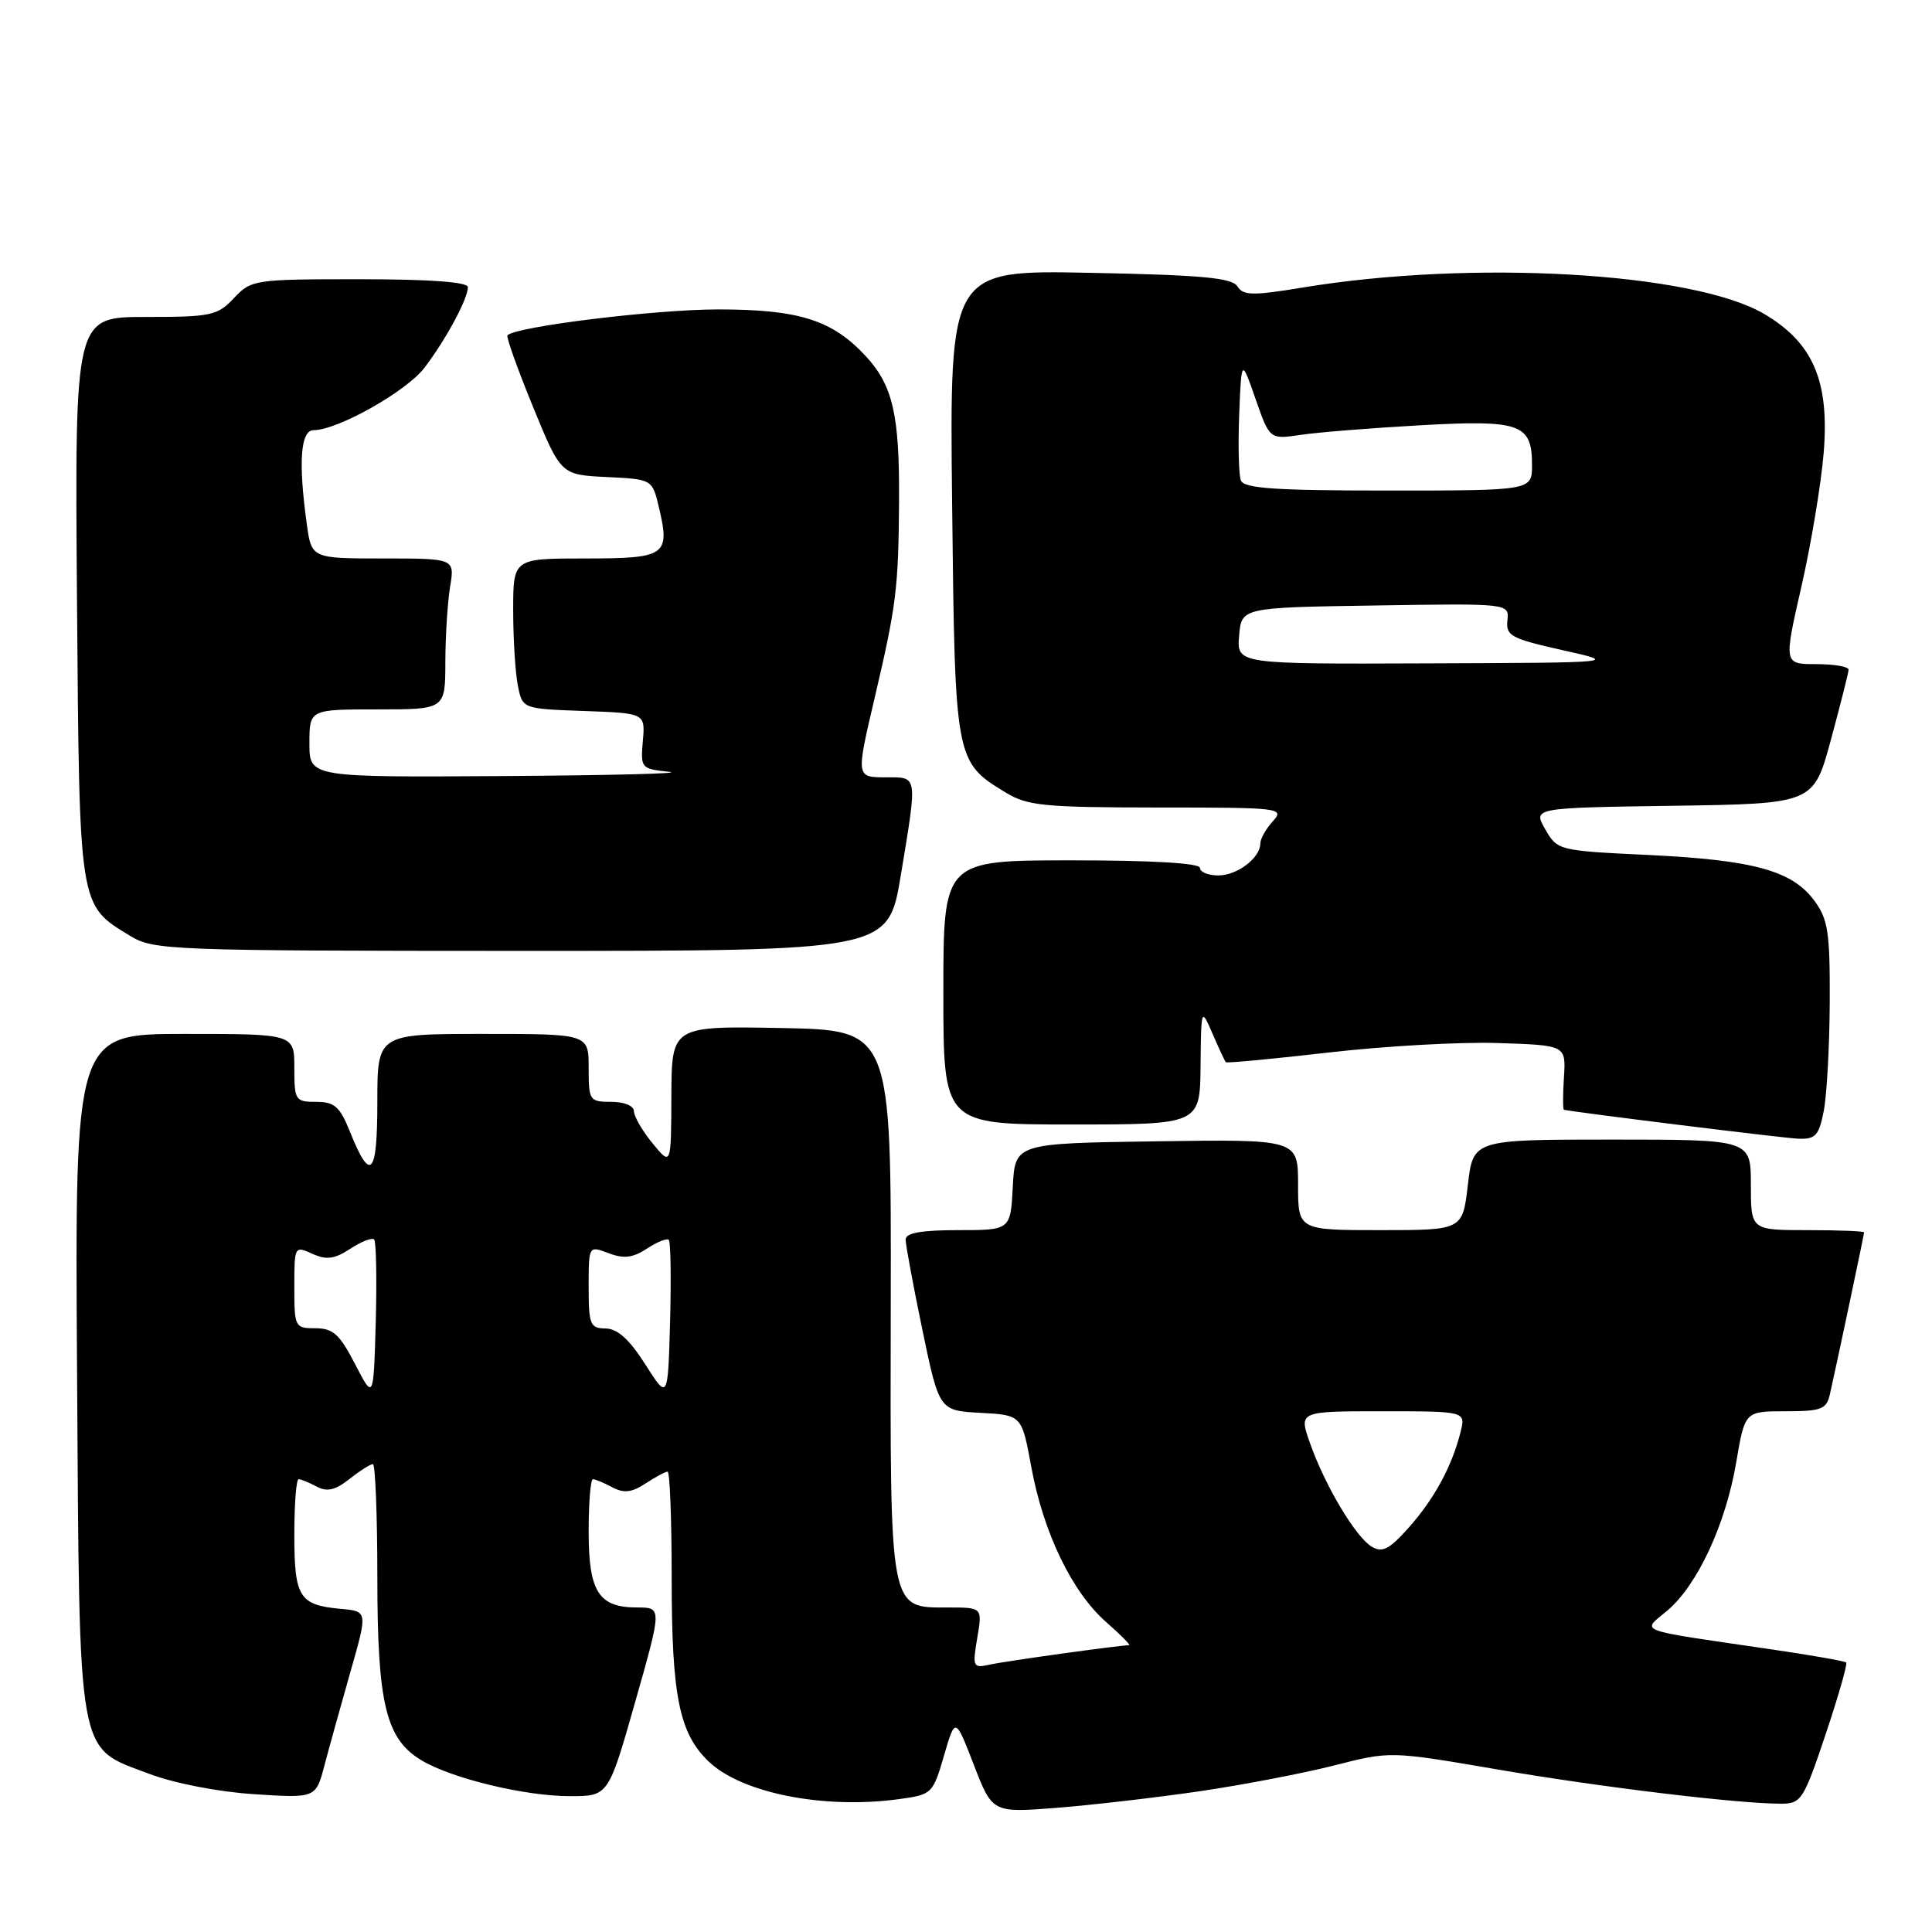 <?xml version="1.0" encoding="UTF-8" standalone="no"?>
<!DOCTYPE svg PUBLIC "-//W3C//DTD SVG 1.1//EN" "http://www.w3.org/Graphics/SVG/1.1/DTD/svg11.dtd" >
<svg xmlns="http://www.w3.org/2000/svg" xmlns:xlink="http://www.w3.org/1999/xlink" version="1.1" viewBox="0 0 256 256">
 <g >
 <path fill="currentColor"
d=" M 158.97 237.35 C 164.73 236.50 172.76 234.96 176.83 233.92 C 184.22 232.03 184.22 232.03 198.36 234.45 C 212.02 236.80 230.24 239.00 236.02 239.00 C 238.66 239.00 239.00 238.48 241.90 229.82 C 243.59 224.77 244.82 220.49 244.63 220.29 C 244.43 220.10 239.83 219.29 234.39 218.50 C 216.38 215.86 217.50 216.29 220.93 213.41 C 224.91 210.05 228.67 201.98 230.06 193.75 C 231.21 187.00 231.21 187.00 236.58 187.00 C 241.34 187.00 242.02 186.74 242.47 184.75 C 243.40 180.65 247.00 163.60 247.00 163.30 C 247.00 163.13 243.62 163.00 239.50 163.00 C 232.00 163.00 232.00 163.00 232.00 157.00 C 232.00 151.00 232.00 151.00 213.60 151.00 C 195.20 151.00 195.20 151.00 194.50 157.00 C 193.80 163.00 193.80 163.00 182.90 163.00 C 172.00 163.00 172.00 163.00 172.00 156.98 C 172.00 150.96 172.00 150.96 153.25 151.23 C 134.50 151.50 134.50 151.50 134.20 157.25 C 133.90 163.00 133.90 163.00 126.95 163.00 C 122.06 163.00 120.00 163.37 120.00 164.25 C 120.00 164.94 121.00 170.32 122.22 176.21 C 124.45 186.91 124.45 186.91 129.92 187.21 C 135.39 187.50 135.39 187.50 136.66 194.43 C 138.27 203.13 142.05 210.96 146.57 214.93 C 148.50 216.62 149.86 218.00 149.61 218.00 C 148.38 218.00 133.21 220.11 131.15 220.57 C 128.92 221.06 128.84 220.90 129.49 217.04 C 130.18 213.00 130.18 213.00 125.64 213.00 C 117.78 213.00 117.95 213.87 118.03 172.50 C 118.10 136.50 118.10 136.50 103.55 136.22 C 89.00 135.95 89.00 135.95 88.96 145.22 C 88.93 154.50 88.93 154.50 86.47 151.50 C 85.12 149.85 84.01 147.94 84.00 147.25 C 84.00 146.53 82.73 146.00 81.00 146.00 C 78.11 146.00 78.00 145.83 78.00 141.50 C 78.00 137.00 78.00 137.00 64.00 137.00 C 50.00 137.00 50.00 137.00 50.00 146.06 C 50.00 155.82 49.10 156.78 46.35 149.91 C 45.03 146.63 44.32 146.00 41.89 146.00 C 39.13 146.00 39.00 145.80 39.00 141.50 C 39.00 137.00 39.00 137.00 24.46 137.00 C 9.92 137.00 9.92 137.00 10.21 181.75 C 10.55 233.75 10.12 231.39 19.74 235.03 C 23.09 236.30 28.92 237.43 33.67 237.74 C 41.85 238.27 41.85 238.27 43.00 233.89 C 43.64 231.47 45.19 225.90 46.44 221.50 C 48.73 213.50 48.73 213.50 45.13 213.18 C 39.65 212.68 39.00 211.64 39.00 203.38 C 39.00 199.32 39.25 196.00 39.57 196.00 C 39.88 196.00 40.95 196.44 41.96 196.98 C 43.32 197.71 44.42 197.46 46.30 195.98 C 47.68 194.89 49.08 194.00 49.41 194.00 C 49.73 194.00 50.00 200.74 50.00 208.98 C 50.00 225.81 51.13 230.46 55.90 233.28 C 59.97 235.69 69.59 238.00 75.52 238.00 C 80.62 238.00 80.62 238.00 84.17 225.50 C 87.72 213.00 87.72 213.00 84.43 213.00 C 79.32 213.00 78.00 210.93 78.00 202.93 C 78.00 199.12 78.25 196.00 78.57 196.00 C 78.88 196.00 80.03 196.48 81.13 197.07 C 82.66 197.89 83.71 197.77 85.53 196.57 C 86.85 195.71 88.17 195.00 88.46 195.00 C 88.76 195.00 89.00 201.36 89.00 209.13 C 89.00 224.73 90.00 229.66 93.89 233.40 C 98.29 237.61 109.17 239.76 119.15 238.39 C 123.49 237.80 123.62 237.67 125.08 232.64 C 126.58 227.50 126.58 227.50 129.04 233.86 C 131.50 240.21 131.50 240.21 140.00 239.55 C 144.68 239.18 153.21 238.19 158.97 237.35 Z  M 241.65 147.25 C 242.06 145.19 242.42 138.70 242.45 132.83 C 242.49 123.51 242.23 121.80 240.40 119.33 C 237.47 115.36 232.35 113.96 218.44 113.29 C 206.49 112.72 206.36 112.69 204.75 109.88 C 203.12 107.04 203.12 107.04 221.71 106.77 C 240.31 106.50 240.31 106.50 242.61 98.00 C 243.87 93.33 244.93 89.16 244.95 88.75 C 244.98 88.34 243.05 88.00 240.67 88.00 C 236.35 88.00 236.35 88.00 238.69 77.75 C 239.98 72.11 241.31 64.11 241.65 59.97 C 242.42 50.47 240.24 45.40 233.73 41.58 C 224.33 36.08 195.07 34.40 172.68 38.09 C 165.98 39.20 164.73 39.17 163.97 37.95 C 163.26 36.81 159.25 36.44 144.45 36.15 C 125.82 35.78 125.82 35.78 126.16 66.68 C 126.54 100.90 126.54 100.92 133.30 105.04 C 136.14 106.77 138.41 106.99 153.40 107.00 C 169.72 107.00 170.25 107.06 168.65 108.83 C 167.74 109.83 167.00 111.15 167.00 111.76 C 167.00 113.67 163.95 116.00 161.43 116.00 C 160.09 116.00 159.00 115.55 159.00 115.00 C 159.00 114.37 152.67 114.00 142.00 114.00 C 125.00 114.00 125.00 114.00 125.00 131.50 C 125.00 149.00 125.00 149.00 142.00 149.00 C 159.00 149.00 159.00 149.00 159.08 141.25 C 159.16 133.50 159.16 133.50 160.68 137.00 C 161.51 138.93 162.30 140.61 162.43 140.75 C 162.56 140.89 168.71 140.31 176.09 139.46 C 183.46 138.61 193.55 138.04 198.50 138.21 C 207.50 138.50 207.50 138.50 207.23 142.75 C 207.08 145.09 207.08 147.02 207.23 147.05 C 209.17 147.45 236.22 150.79 238.20 150.88 C 240.56 150.98 241.00 150.52 241.65 147.25 Z  M 119.35 116.05 C 121.58 102.61 121.63 103.00 117.50 103.00 C 113.40 103.00 113.41 103.08 115.89 92.50 C 118.78 80.18 119.05 77.97 119.13 66.34 C 119.20 54.93 118.30 51.04 114.68 47.15 C 110.26 42.39 105.84 41.00 95.17 41.00 C 86.84 41.00 68.40 43.26 67.24 44.43 C 67.05 44.62 68.56 48.86 70.60 53.84 C 74.31 62.91 74.31 62.91 80.37 63.21 C 86.43 63.50 86.43 63.50 87.32 67.26 C 88.81 73.61 88.25 74.00 77.53 74.00 C 68.00 74.00 68.00 74.00 68.00 80.87 C 68.00 84.66 68.28 89.14 68.62 90.84 C 69.23 93.92 69.23 93.92 77.37 94.21 C 85.50 94.50 85.50 94.50 85.18 98.19 C 84.87 101.79 84.94 101.88 88.68 102.27 C 90.78 102.49 80.91 102.74 66.75 102.83 C 41.00 103.00 41.00 103.00 41.00 98.50 C 41.00 94.00 41.00 94.00 50.00 94.00 C 59.00 94.00 59.00 94.00 59.01 87.75 C 59.02 84.31 59.30 79.81 59.64 77.75 C 60.26 74.00 60.26 74.00 50.77 74.00 C 41.27 74.00 41.27 74.00 40.64 69.36 C 39.51 61.18 39.83 57.00 41.56 57.00 C 44.73 57.00 53.88 51.85 56.25 48.72 C 59.08 45.01 62.00 39.58 62.00 38.05 C 62.00 37.37 57.01 37.00 47.67 37.00 C 33.69 37.00 33.29 37.06 31.00 39.50 C 28.82 41.82 27.98 42.00 19.28 42.00 C 9.91 42.00 9.91 42.00 10.20 79.30 C 10.53 120.64 10.40 119.84 17.30 124.04 C 20.36 125.90 22.69 125.99 69.10 126.00 C 117.69 126.00 117.69 126.00 119.35 116.05 Z  M 181.77 204.95 C 179.64 203.68 175.57 196.87 173.58 191.22 C 172.09 187.00 172.09 187.00 183.15 187.00 C 194.22 187.00 194.22 187.00 193.53 189.75 C 192.41 194.26 190.04 198.63 186.67 202.41 C 184.11 205.29 183.17 205.78 181.77 204.95 Z  M 47.05 180.75 C 45.01 176.80 44.13 176.00 41.80 176.00 C 39.07 176.00 39.00 175.86 39.00 170.52 C 39.00 165.12 39.03 165.06 41.38 166.13 C 43.26 166.98 44.30 166.85 46.41 165.47 C 47.87 164.51 49.29 163.96 49.57 164.23 C 49.85 164.51 49.94 169.41 49.79 175.12 C 49.50 185.50 49.50 185.50 47.05 180.75 Z  M 85.50 180.78 C 83.40 177.48 81.82 176.05 80.25 176.03 C 78.19 176.00 78.00 175.53 78.00 170.52 C 78.00 165.05 78.00 165.05 80.63 166.05 C 82.65 166.82 83.84 166.68 85.72 165.45 C 87.07 164.56 88.38 164.04 88.62 164.29 C 88.87 164.54 88.94 169.41 88.79 175.12 C 88.50 185.50 88.50 185.50 85.50 180.78 Z  M 164.19 84.25 C 164.50 80.50 164.50 80.50 182.24 80.23 C 199.98 79.95 199.98 79.95 199.74 82.21 C 199.52 84.24 200.23 84.62 207.00 86.14 C 214.50 87.81 214.50 87.81 189.19 87.90 C 163.88 88.00 163.88 88.00 164.19 84.25 Z  M 164.42 63.66 C 164.14 62.92 164.04 58.98 164.20 54.91 C 164.50 47.50 164.50 47.50 166.37 52.87 C 168.24 58.23 168.24 58.23 172.37 57.62 C 174.64 57.28 181.77 56.71 188.22 56.35 C 201.49 55.61 203.00 56.15 203.00 61.62 C 203.00 65.00 203.00 65.00 183.97 65.00 C 168.96 65.00 164.83 64.72 164.42 63.66 Z "/>
</g>
</svg>